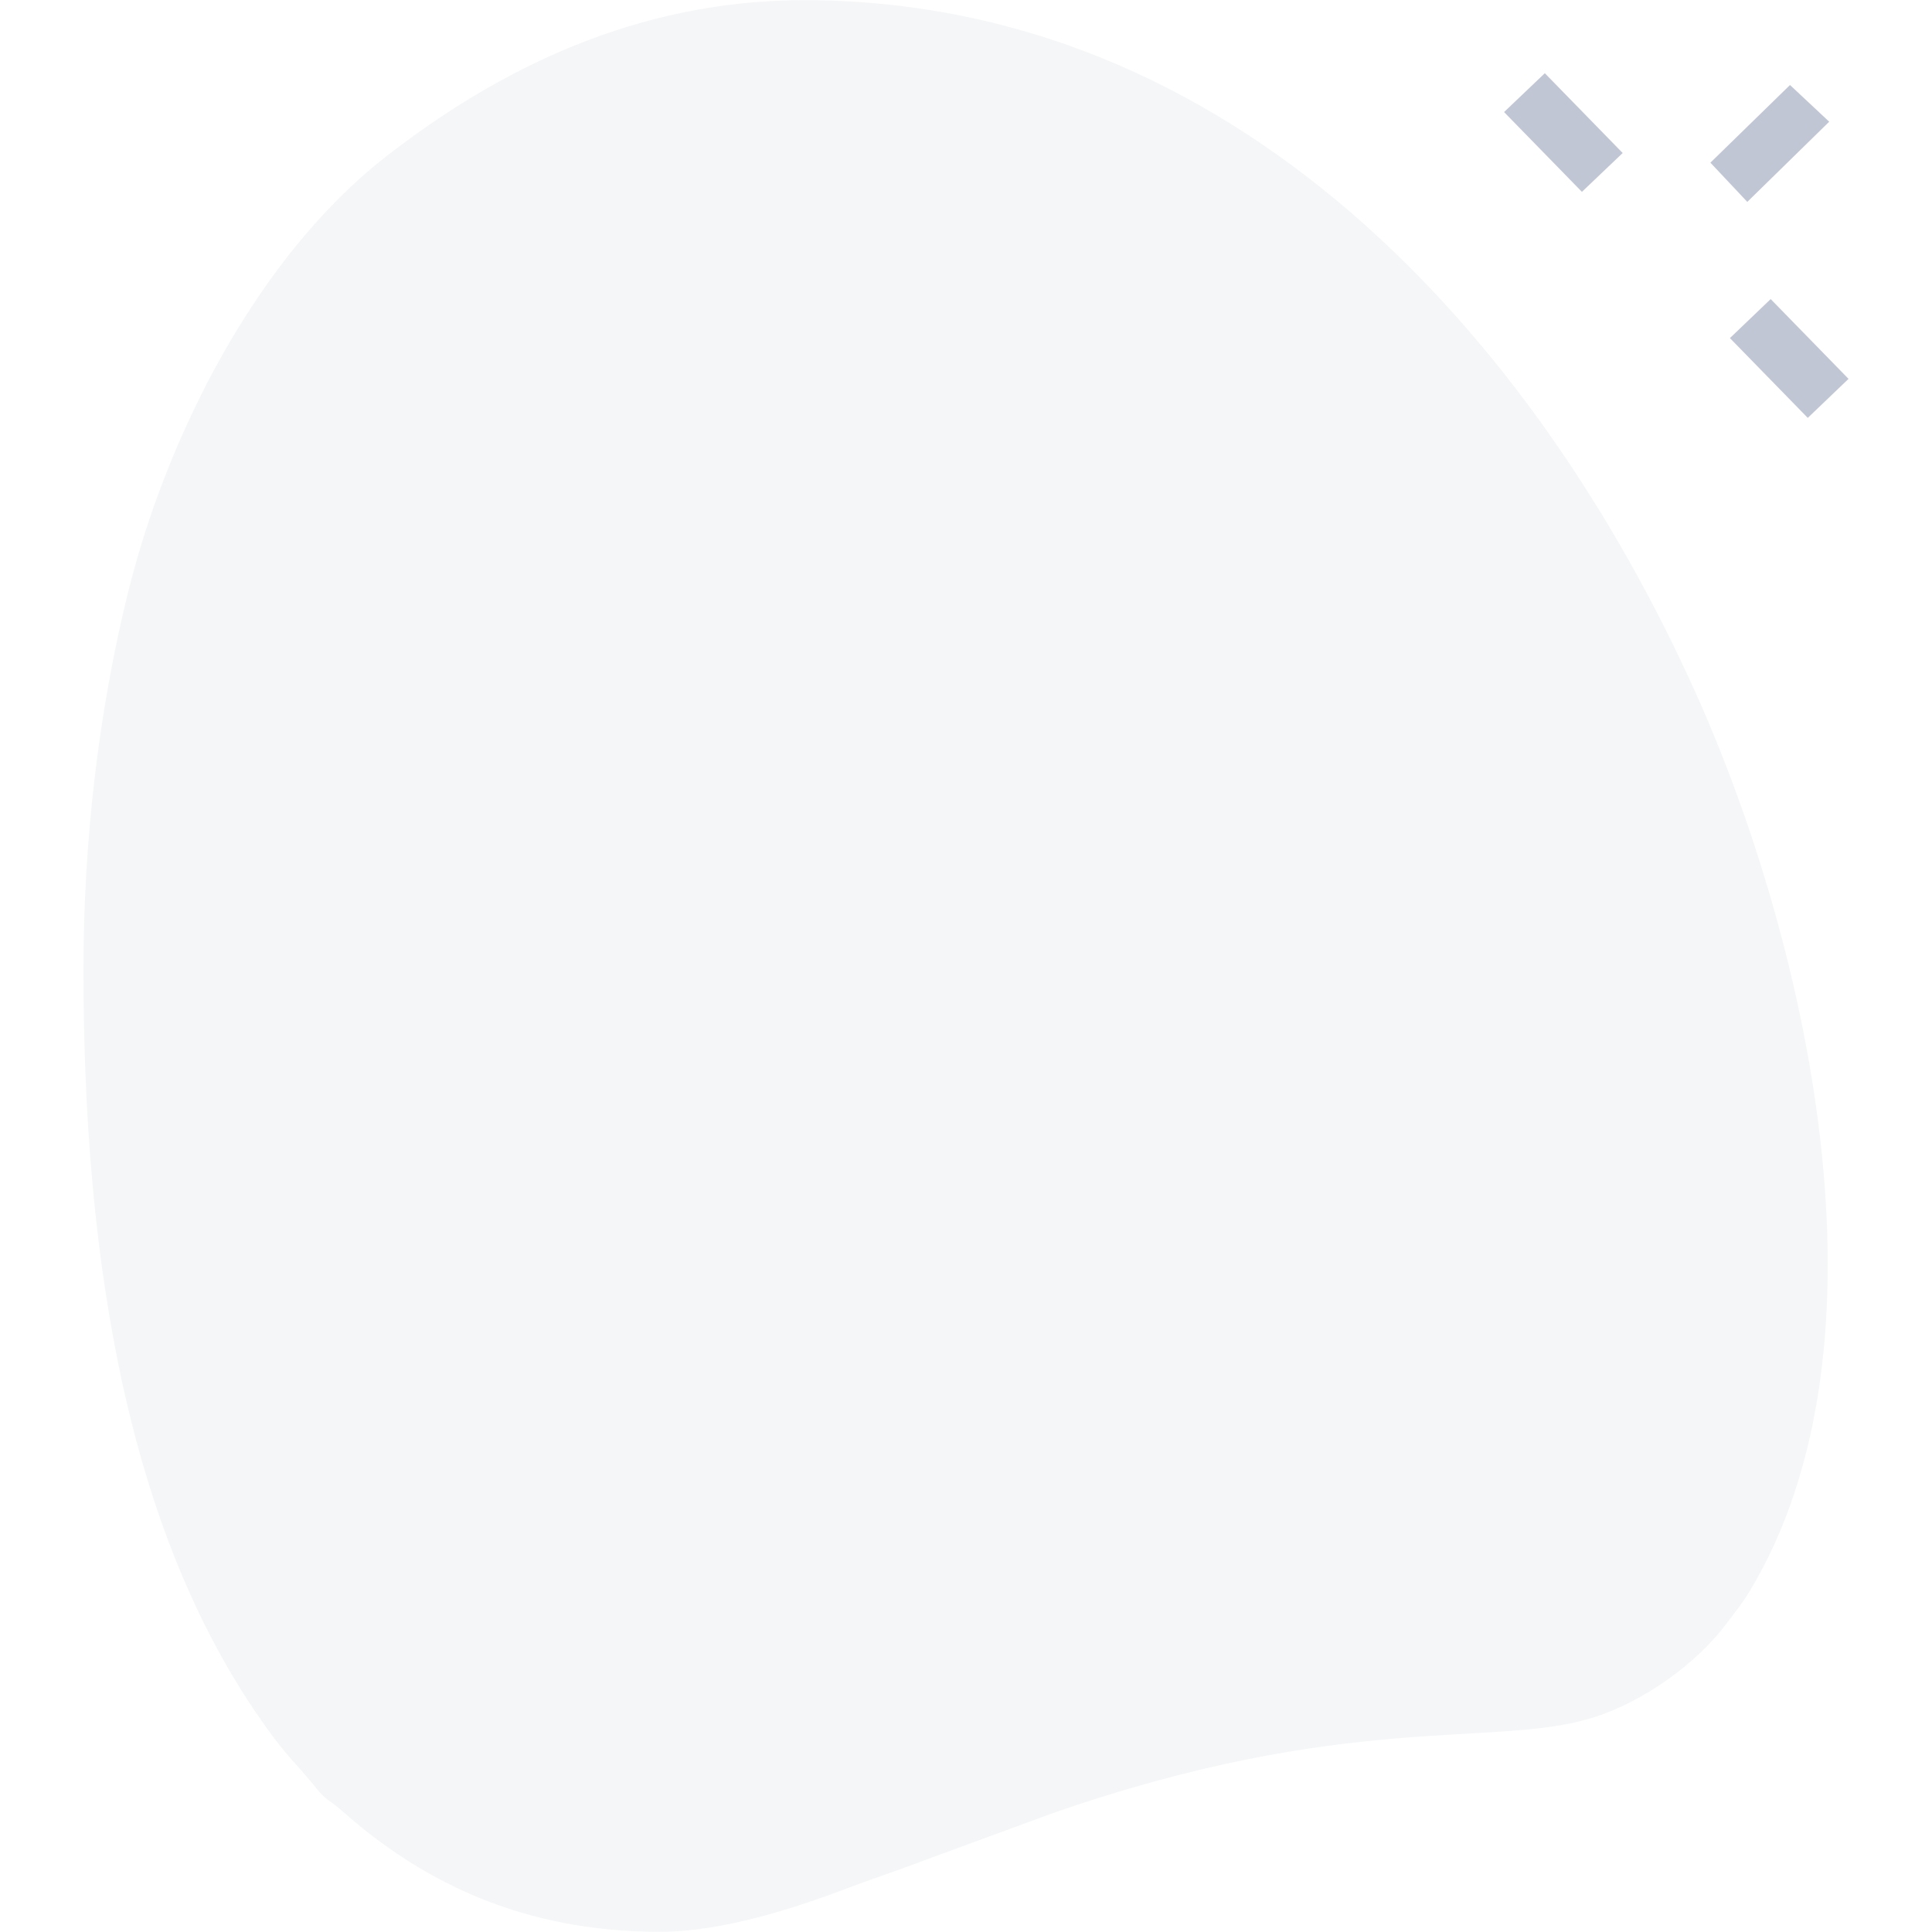 <?xml version="1.0" encoding="UTF-8"?>
<!DOCTYPE svg PUBLIC "-//W3C//DTD SVG 1.1//EN" "http://www.w3.org/Graphics/SVG/1.1/DTD/svg11.dtd">
<!-- Creator: CorelDRAW -->
<svg xmlns="http://www.w3.org/2000/svg" xml:space="preserve" width="100px" height="100px" version="1.1" style="shape-rendering:geometricPrecision; text-rendering:geometricPrecision; image-rendering:optimizeQuality; fill-rule:evenodd; clip-rule:evenodd"
viewBox="0 0 100 100"
 xmlns:xlink="http://www.w3.org/1999/xlink"
 xmlns:xodm="http://www.corel.com/coreldraw/odm/2003">
 <defs>
  <style type="text/css">
   <![CDATA[
    .fil0 {fill:none}
    .fil1 {fill:#A5AEC1;fill-opacity:0.102}
    .fil2 {fill:#A5AEC1;fill-opacity:0.702}
   ]]>
  </style>
 </defs>
 <g id="Camada_x0020_1">
  <rect class="fil0" width="100" height="100"/>
  <g id="_1431546105168">
   <path class="fil1" d="M4.32 50.2c0,15.06 2.27,29.59 9.85,39.74 0.77,1.04 1.42,1.63 2.21,2.63 0.5,0.63 0.73,0.63 1.29,1.13 4.13,3.68 9.36,6.29 16.48,6.29 3.32,0 7.08,-1.27 9.51,-2.18 1.49,-0.57 2.78,-0.98 4.29,-1.56l6.48 -2.38c15.25,-5.32 22.91,-3.4 27.93,-4.94 2.71,-0.82 5.49,-2.86 7,-4.89 0.43,-0.58 0.78,-0.99 1.18,-1.64 7.83,-12.94 2.91,-33.89 -2.76,-46.51 -8.36,-18.6 -23.95,-35.88 -46.17,-35.88 -8.62,0 -15.8,3.54 -21.69,8.14 -6.64,5.21 -11.26,14.38 -13.27,22.42 -1.56,6.27 -2.33,13.01 -2.33,19.63z"/>
   <g>
    <polygon class="fil2" points="77.85,5.8 81.88,9.93 83.99,7.92 79.96,3.79 "/>
    <polygon class="fil2" points="89.54,17.5 93.57,21.63 95.68,19.61 91.65,15.48 "/>
    <polygon class="fil2" points="88.53,8.42 90.44,10.45 94.68,6.3 92.65,4.4 "/>
   </g>
  </g>
 </g>
</svg>

